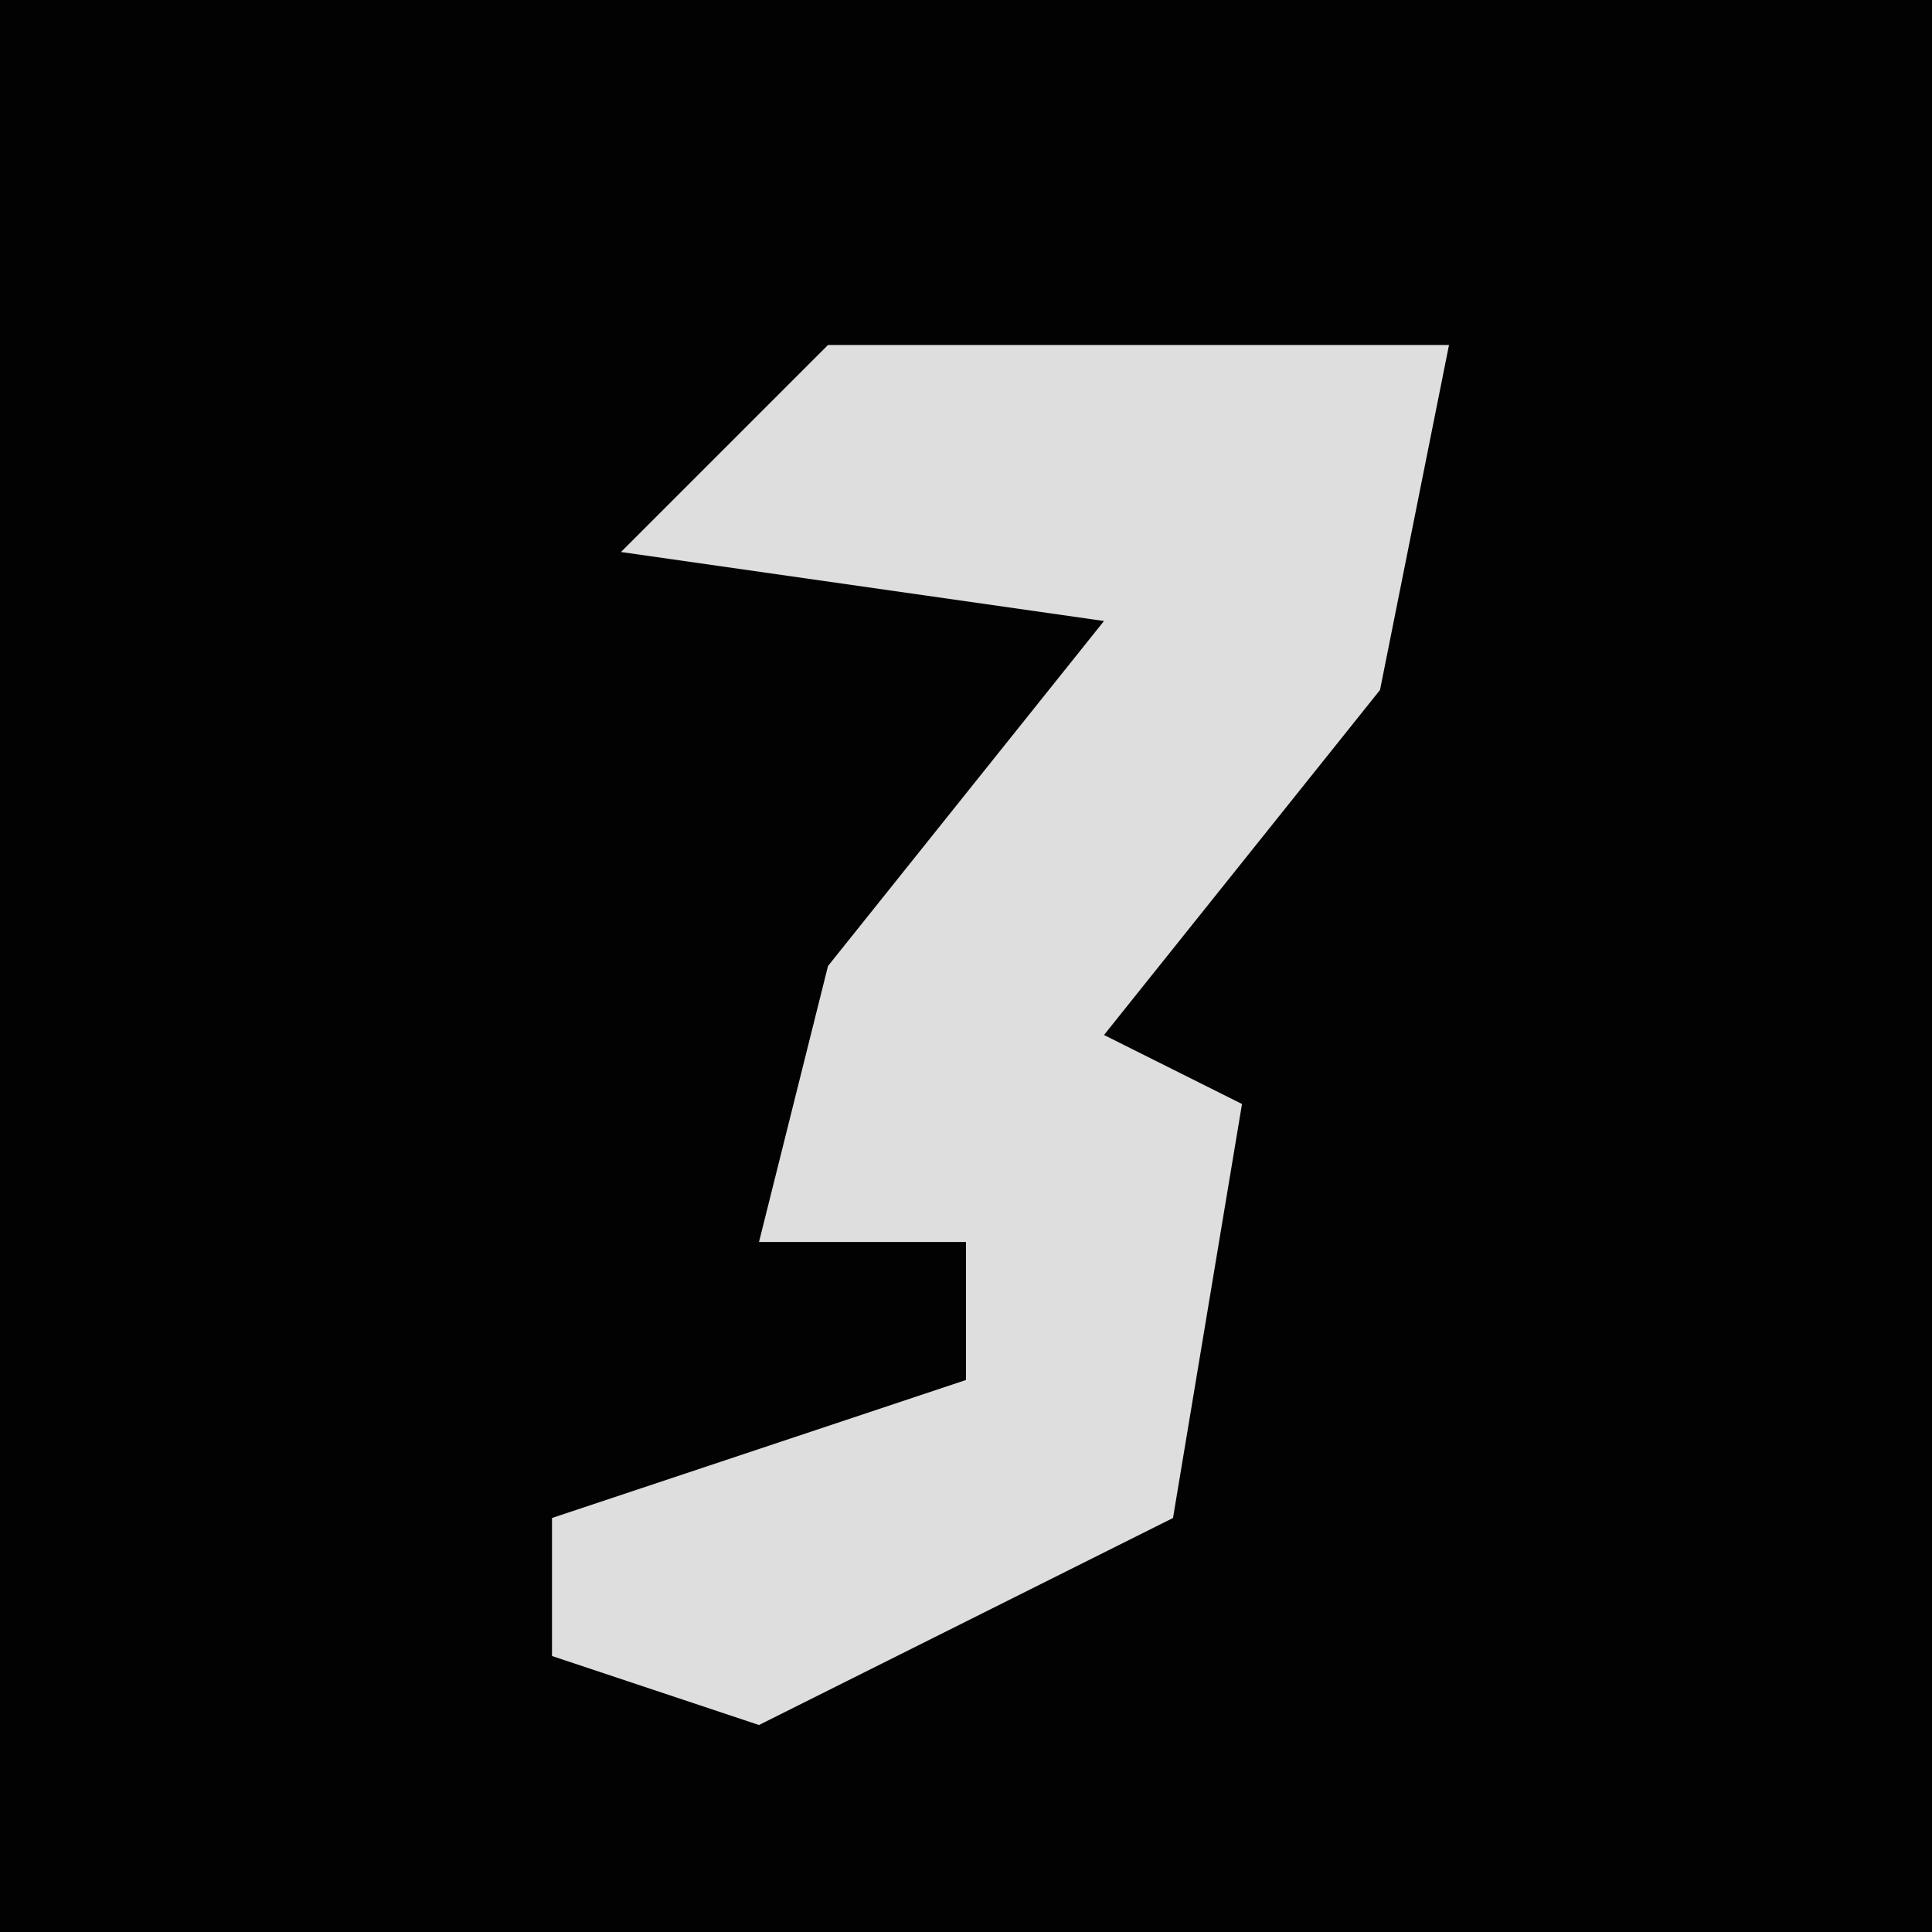 <?xml version="1.0" encoding="UTF-8"?>
<svg version="1.1" xmlns="http://www.w3.org/2000/svg" width="28" height="28">
<path d="M0,0 L28,0 L28,28 L0,28 Z " fill="#020202" transform="translate(0,0)"/>
<path d="M0,0 L9,0 L8,5 L4,10 L6,11 L5,17 L-1,20 L-4,19 L-4,17 L2,15 L2,13 L-1,13 L0,9 L4,4 L-3,3 Z " fill="#DEDEDE" transform="translate(12,5)"/>
</svg>
